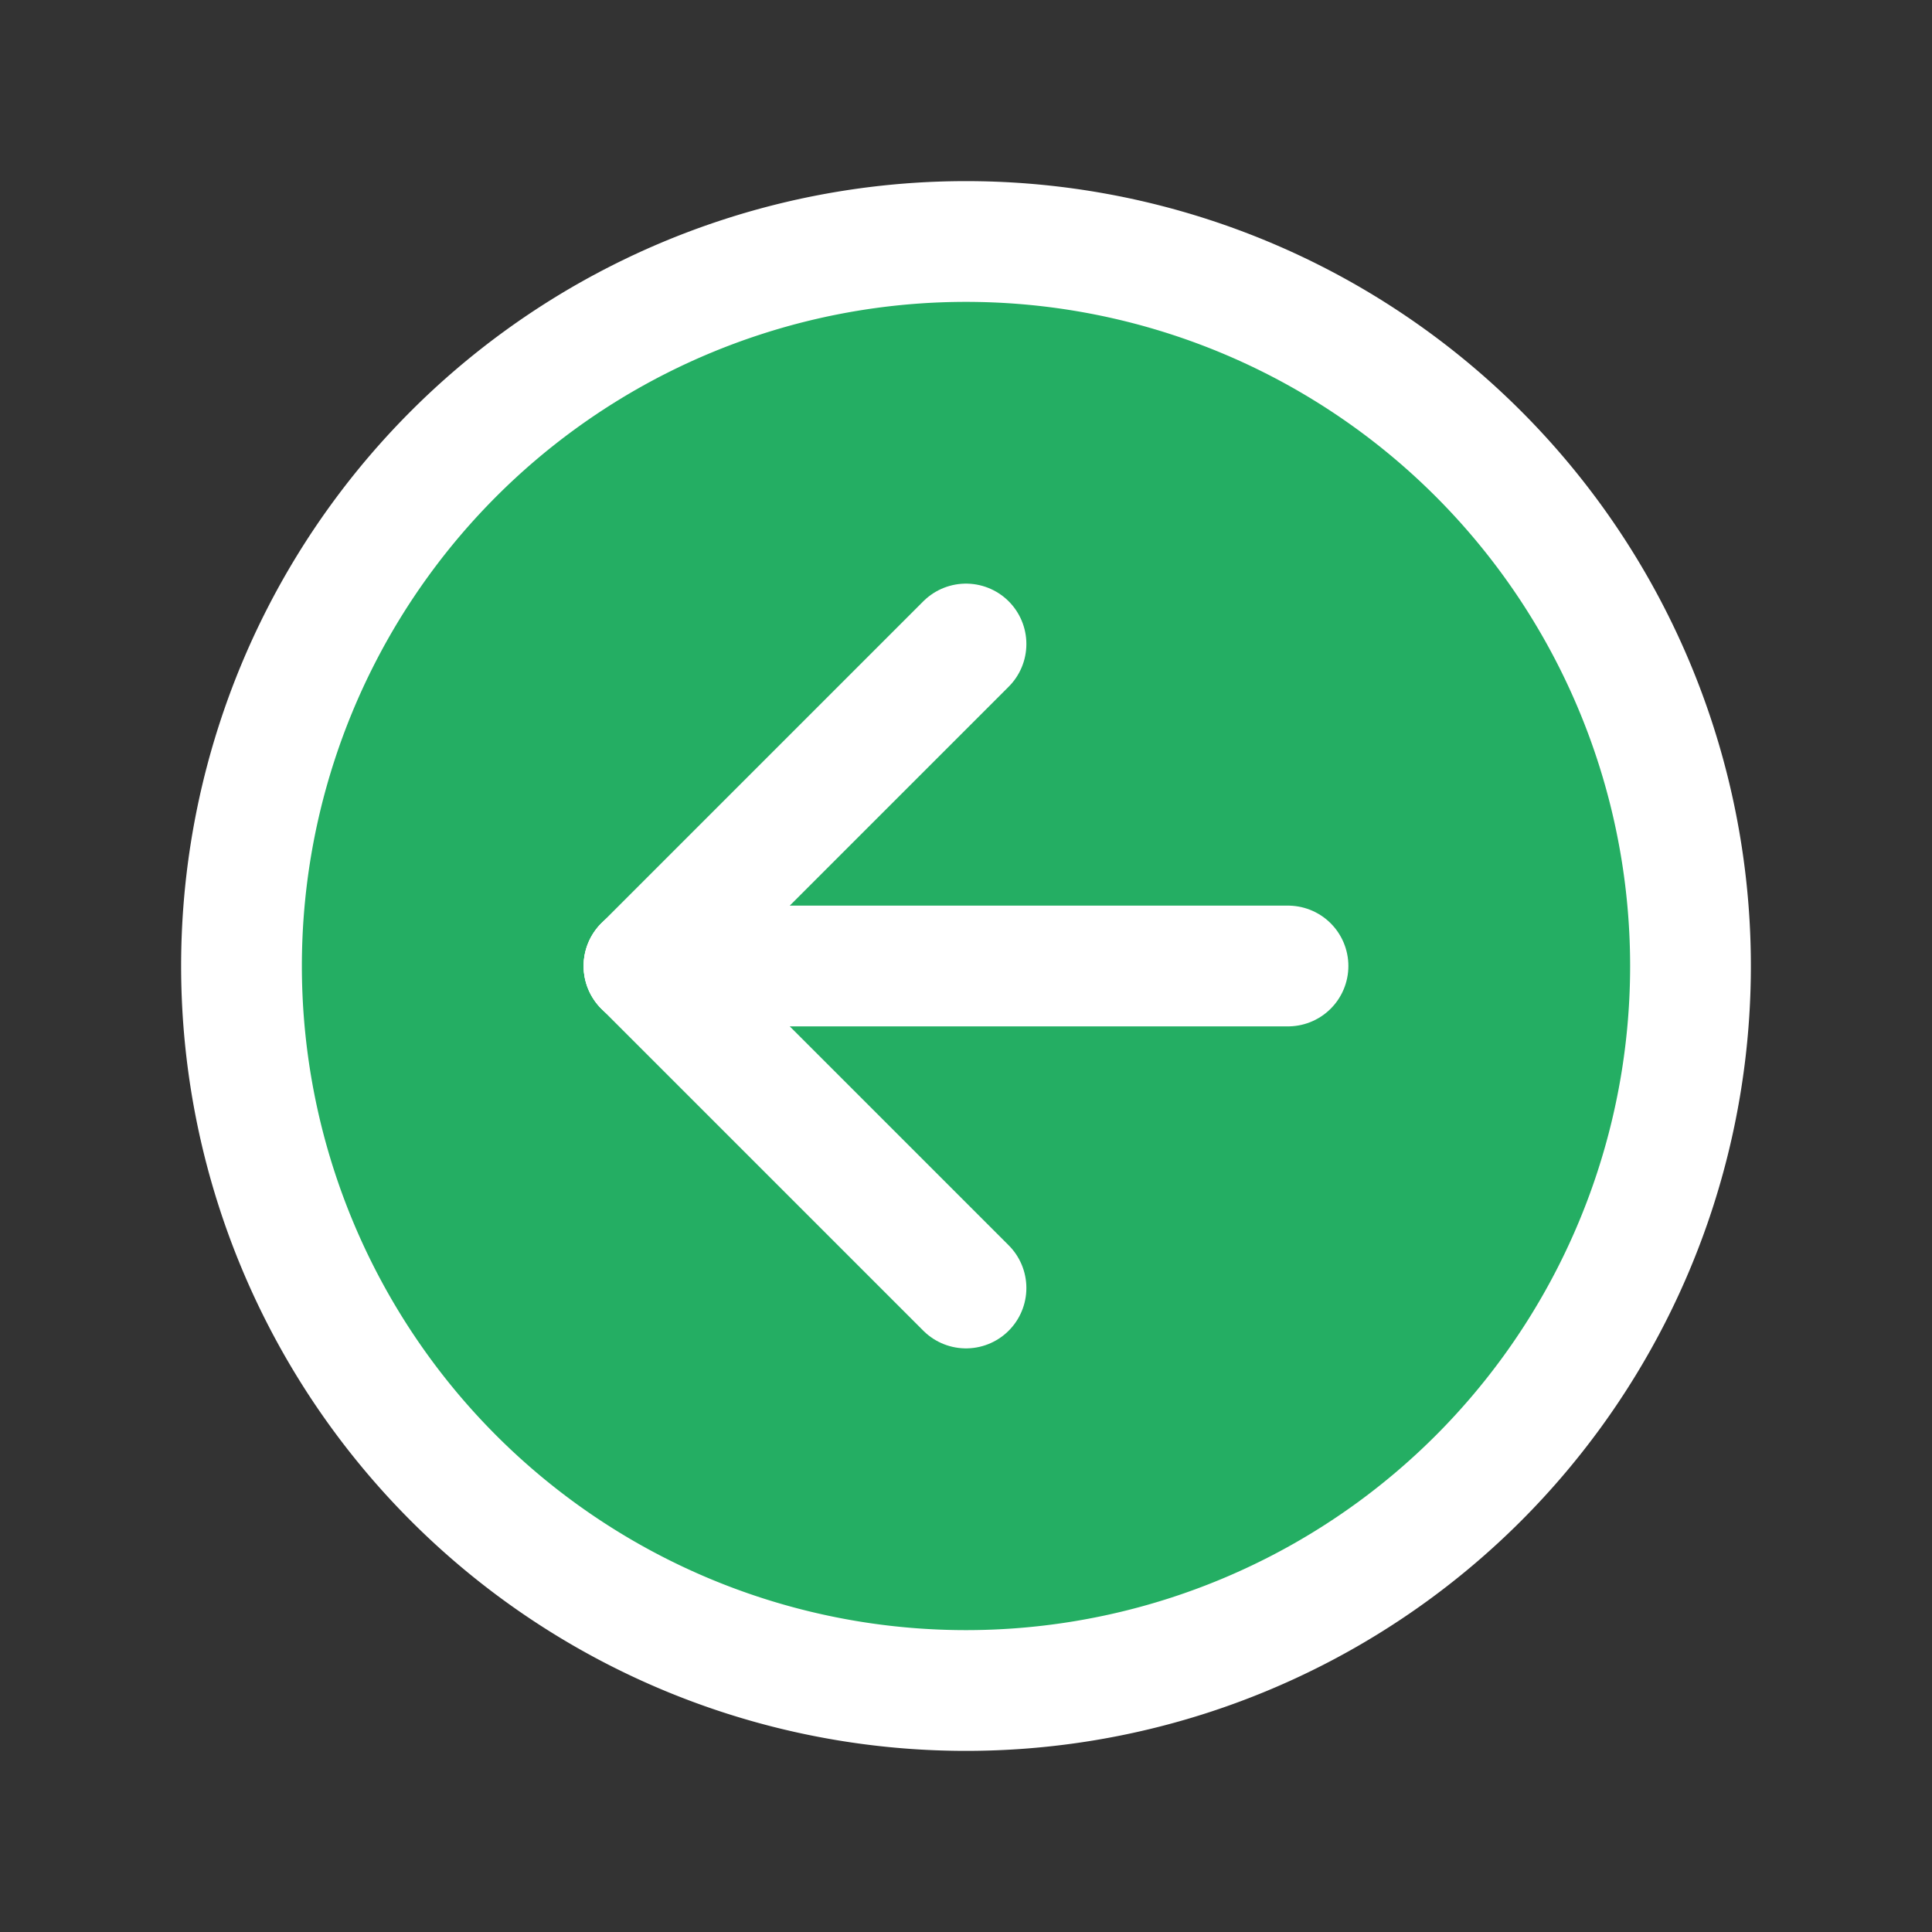 <svg xmlns="http://www.w3.org/2000/svg" class="icon icon-tabler icon-tabler-circle-arrow-left" width="20" height="20" viewBox="0 0 24 24" stroke-width="1.5" stroke="#ffffff" fill="#24ae63" stroke-linecap="round" stroke-linejoin="round">
  <rect x="0" y="0" width="24" height="24" fill="#333333" stroke="none"/>
  <path stroke="none" d="M0 0h24v24H0z" fill="none"/>
  <path d="M12 21a9 9 0 1 0 0 -18a9 9 0 0 0 0 18" />
  <path d="M8 12l4 4" />
  <path d="M8 12h8" />
  <path d="M12 8l-4 4" />
</svg>